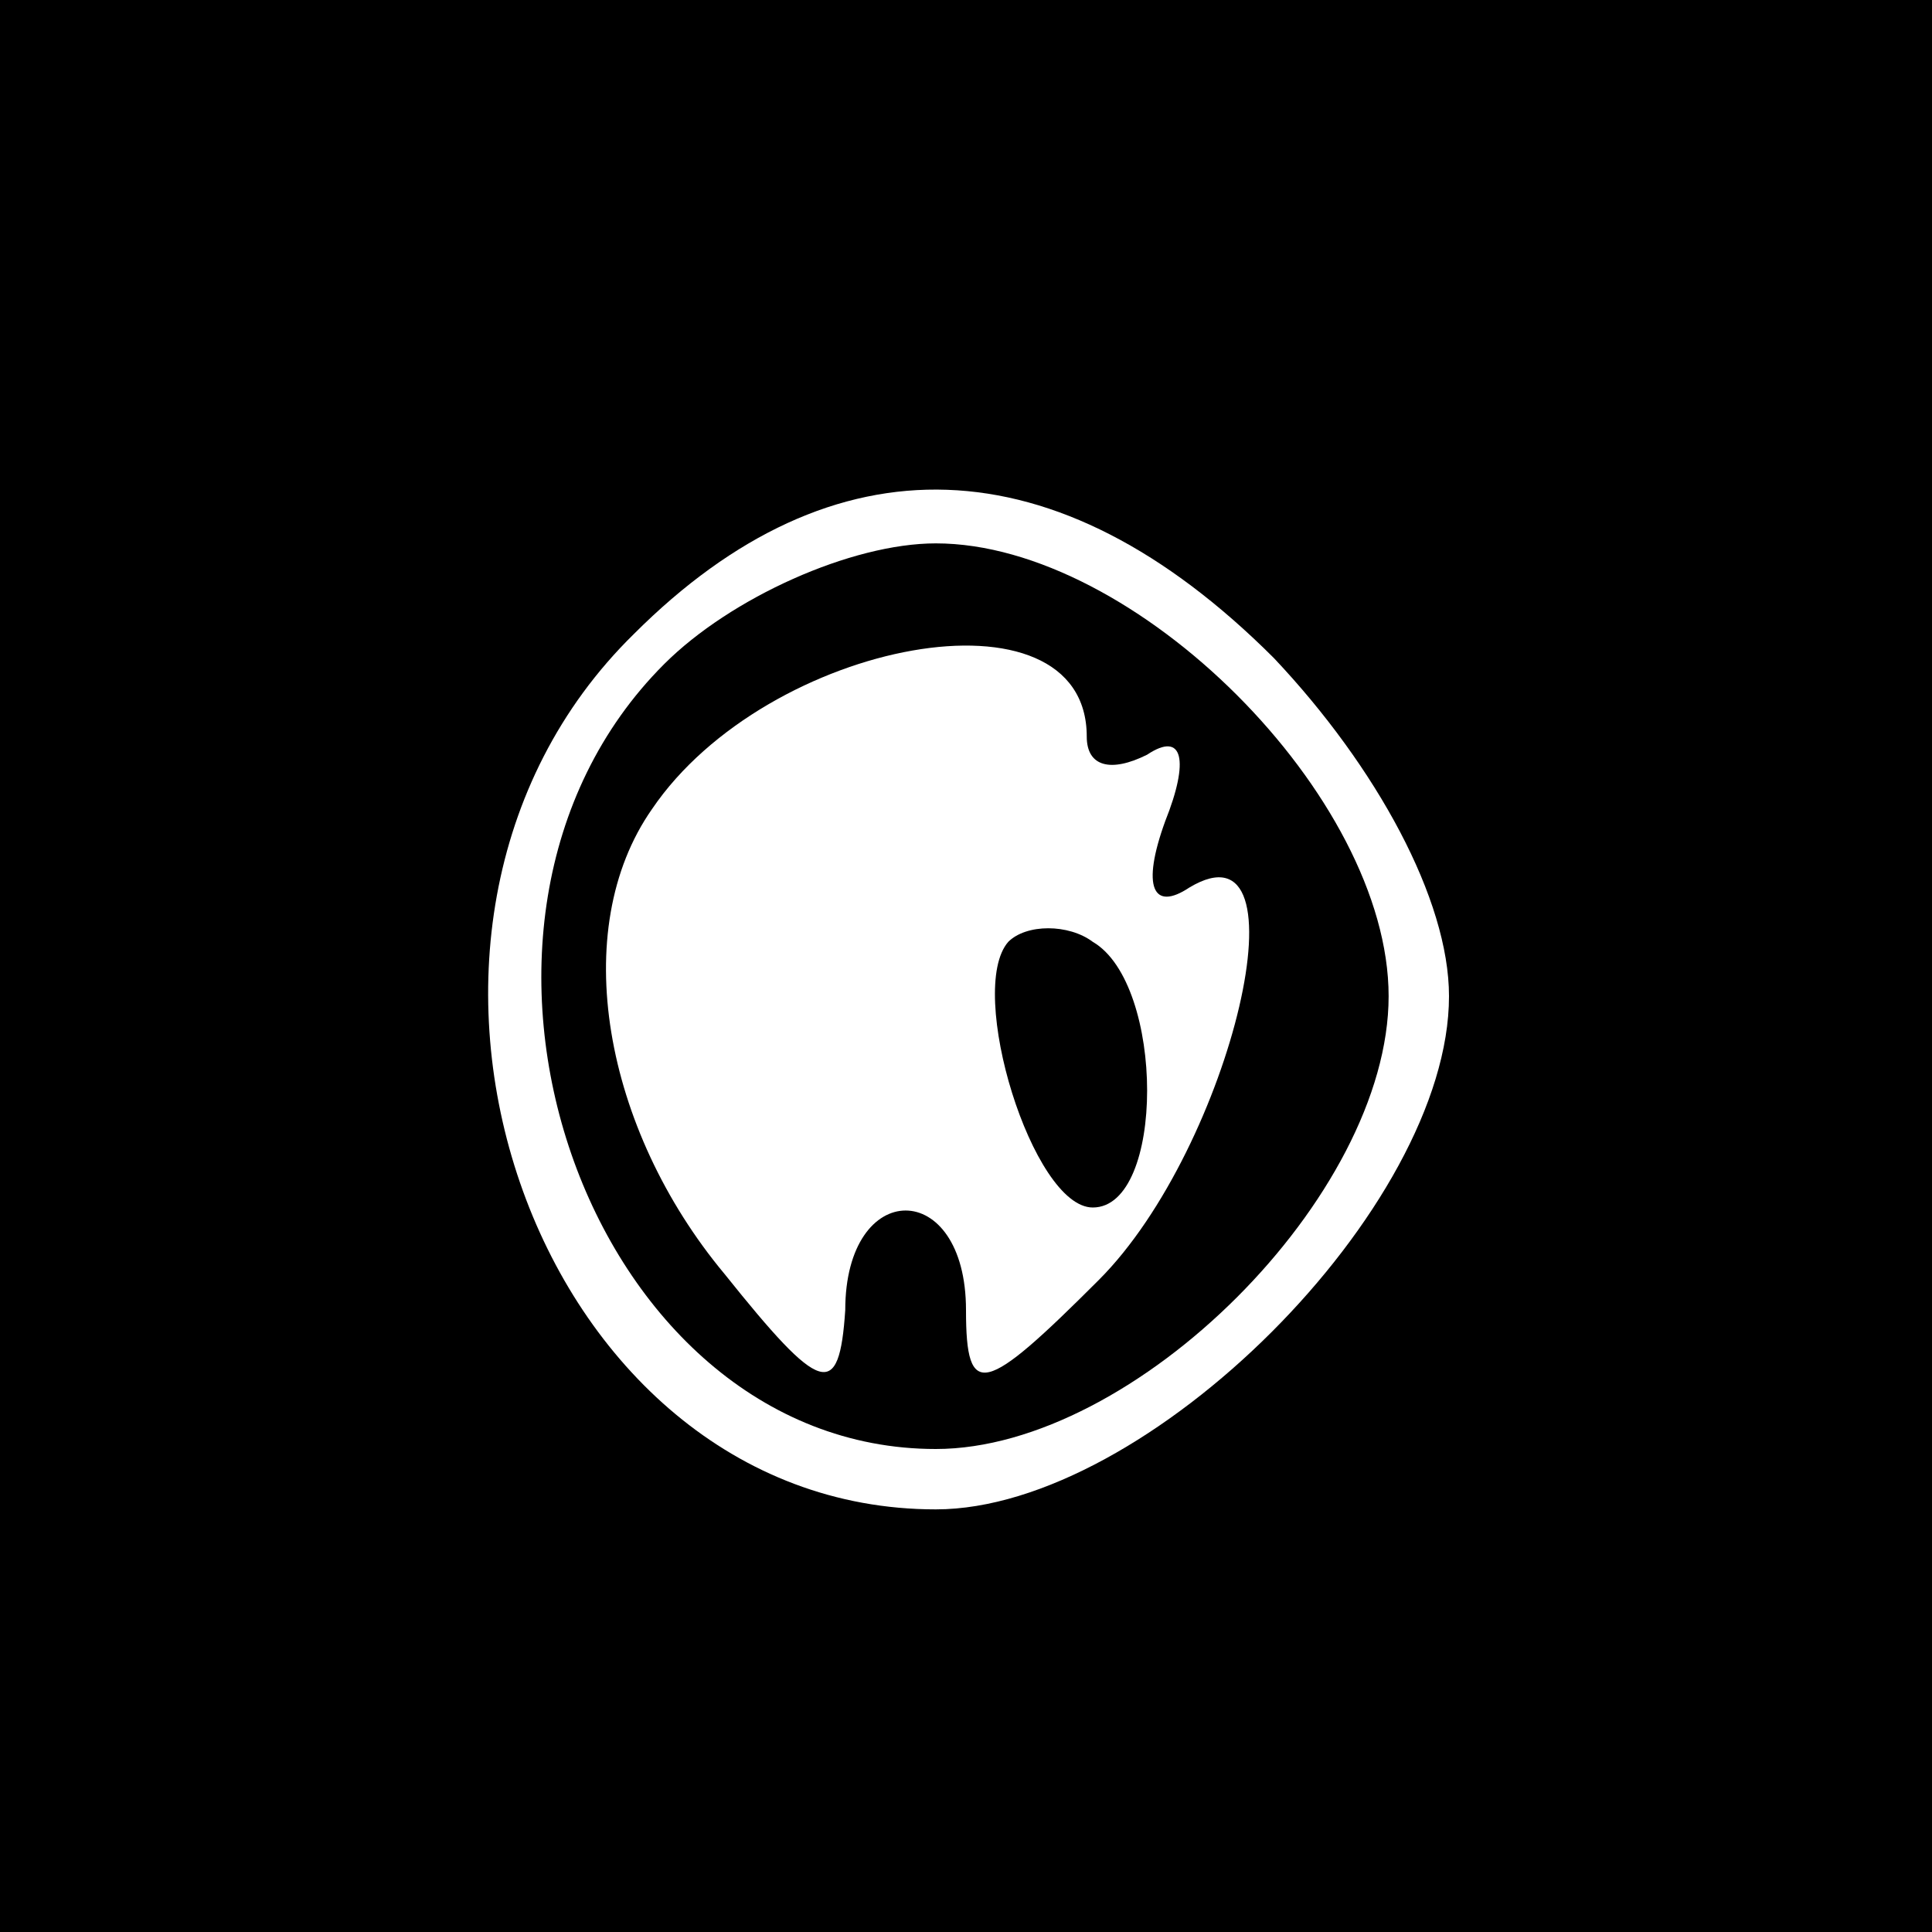 <?xml version="1.0" standalone="no"?>
<!DOCTYPE svg PUBLIC "-//W3C//DTD SVG 20010904//EN"
 "http://www.w3.org/TR/2001/REC-SVG-20010904/DTD/svg10.dtd">
<svg version="1.0" xmlns="http://www.w3.org/2000/svg"
 width="32pt" height="32pt" viewBox="0 0 32 32"
 preserveAspectRatio="xMidYMid meet">
<rect x="0" y="0" width="32" height="32" fill="#808080" stroke="none"/>
<g transform="translate(0,32) scale(0.1,-0.1)"
fill="#000000" stroke="none">
<path fill="#000000" stroke="none" d="M0 160 l0 -160 160 0 160 0 0 160 0
160 -160 0 -160 0 0 -160z"/>
<path fill="#ffffff" stroke="none" d="M211 211 c17 -18 29 -40 29 -56 0 -35
-50 -85 -85 -85 -67 0 -100 96 -50 145 33 33 70 32 106 -4z"/>
<path fill="#000000" stroke="none" d="M110 210 c-43 -43 -13 -130 45 -130 33
0 75 42 75 75 0 33 -42 75 -75 75 -14 0 -34 -9 -45 -20z"/>
<path fill="#ffffff" stroke="none" d="M180 198 c0 -5 4 -6 10 -3 6 4 7 -1 3
-11 -4 -11 -2 -15 4 -11 20 12 7 -43 -15 -65 -19 -19 -22 -20 -22 -5 0 22 -20
22 -20 0 -1 -15 -4 -14 -20 6 -20 24 -26 57 -12 77 19 28 72 38 72 12z"/>
<path fill="#000000" stroke="none" d="M167 164 c-7 -8 4 -44 14 -44 12 0 12
37 0 44 -4 3 -11 3 -14 0z"/>
</g>
</svg>
